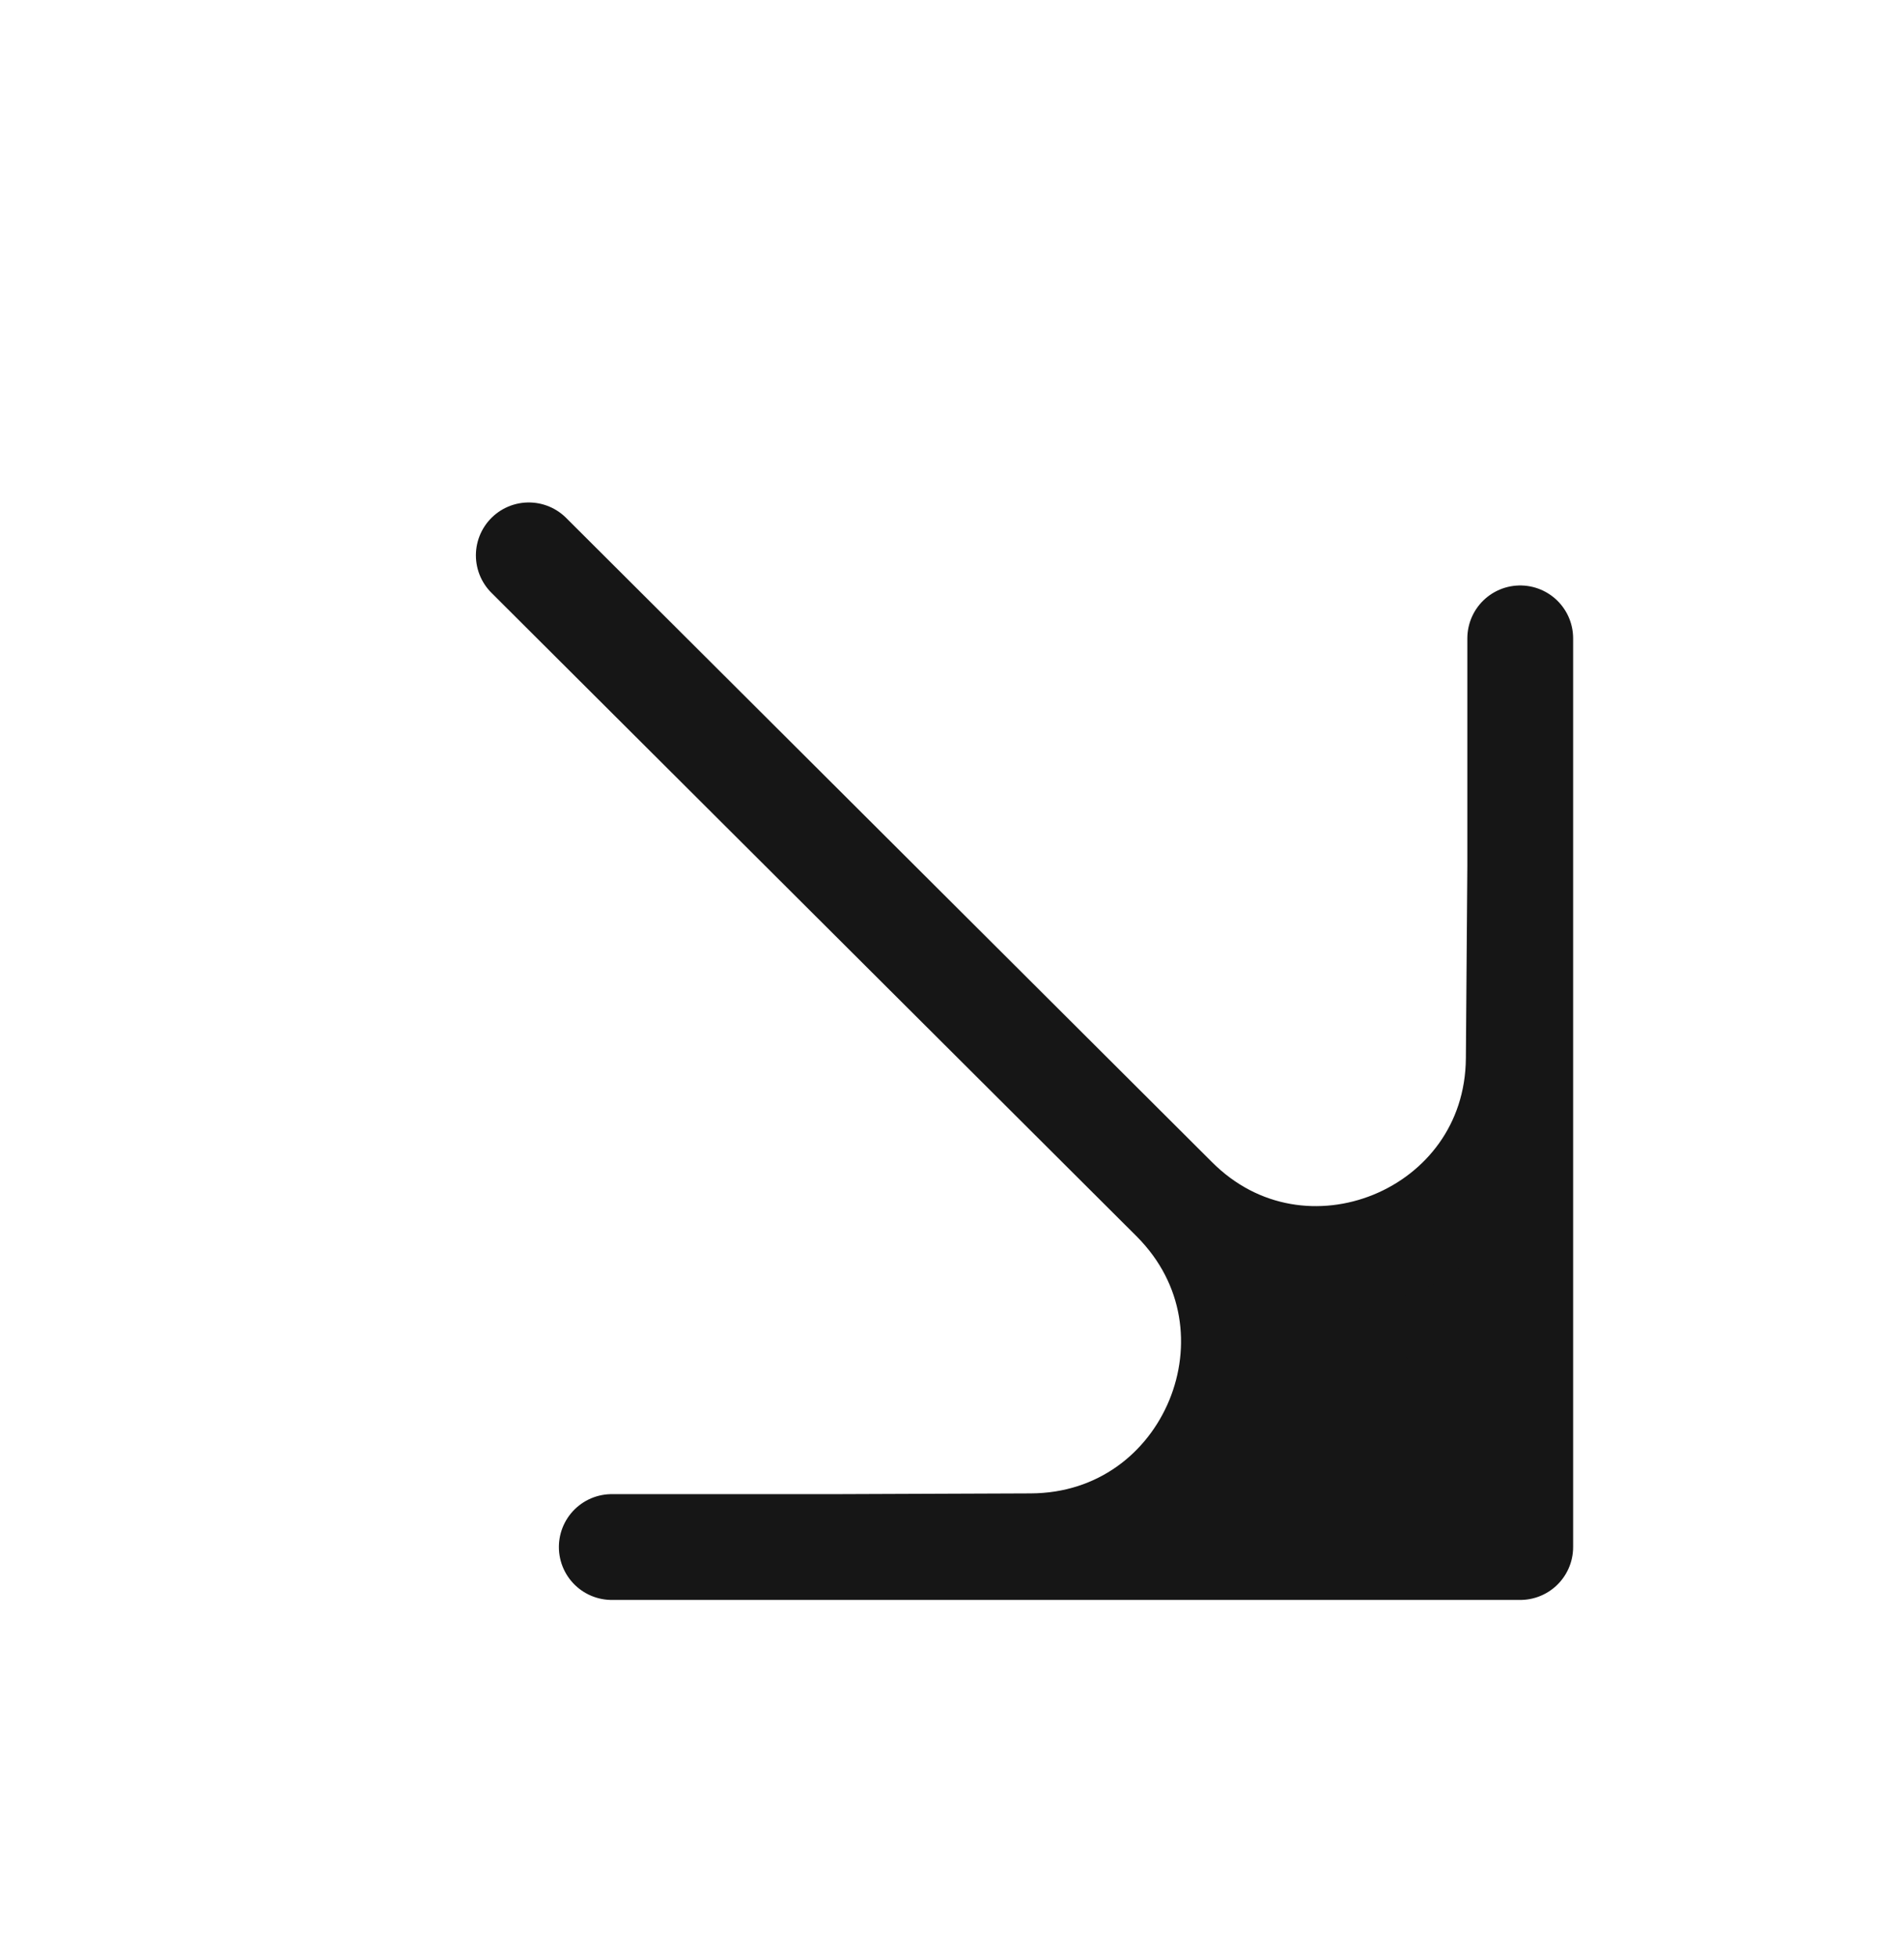 <svg width="36" height="37" viewBox="0 0 36 37" fill="none" xmlns="http://www.w3.org/2000/svg">
<path d="M28.744 16.361L28.744 29.244L22.203 22.669C24.591 25.07 28.691 23.396 28.716 20.01L28.744 16.361Z" fill="#161616"/>
<path d="M28.744 29.244L20.156 29.244L15.861 29.244L19.489 29.23C22.906 29.218 24.613 25.091 22.203 22.669L28.744 29.244Z" fill="#161616"/>
<path d="M9.998 10.498L22.203 22.669M28.744 29.244L20.156 29.244L15.861 29.244M28.744 29.244L28.744 16.361M28.744 29.244L22.203 22.669M11.567 29.244L15.861 29.244M28.744 12.067V16.361M15.861 29.244L19.489 29.23C22.906 29.218 24.613 25.091 22.203 22.669V22.669M28.744 16.361L28.716 20.01C28.691 23.396 24.591 25.07 22.203 22.669V22.669" stroke="#161616" stroke-width="2" stroke-linecap="round" stroke-linejoin="round"/>
</svg>
